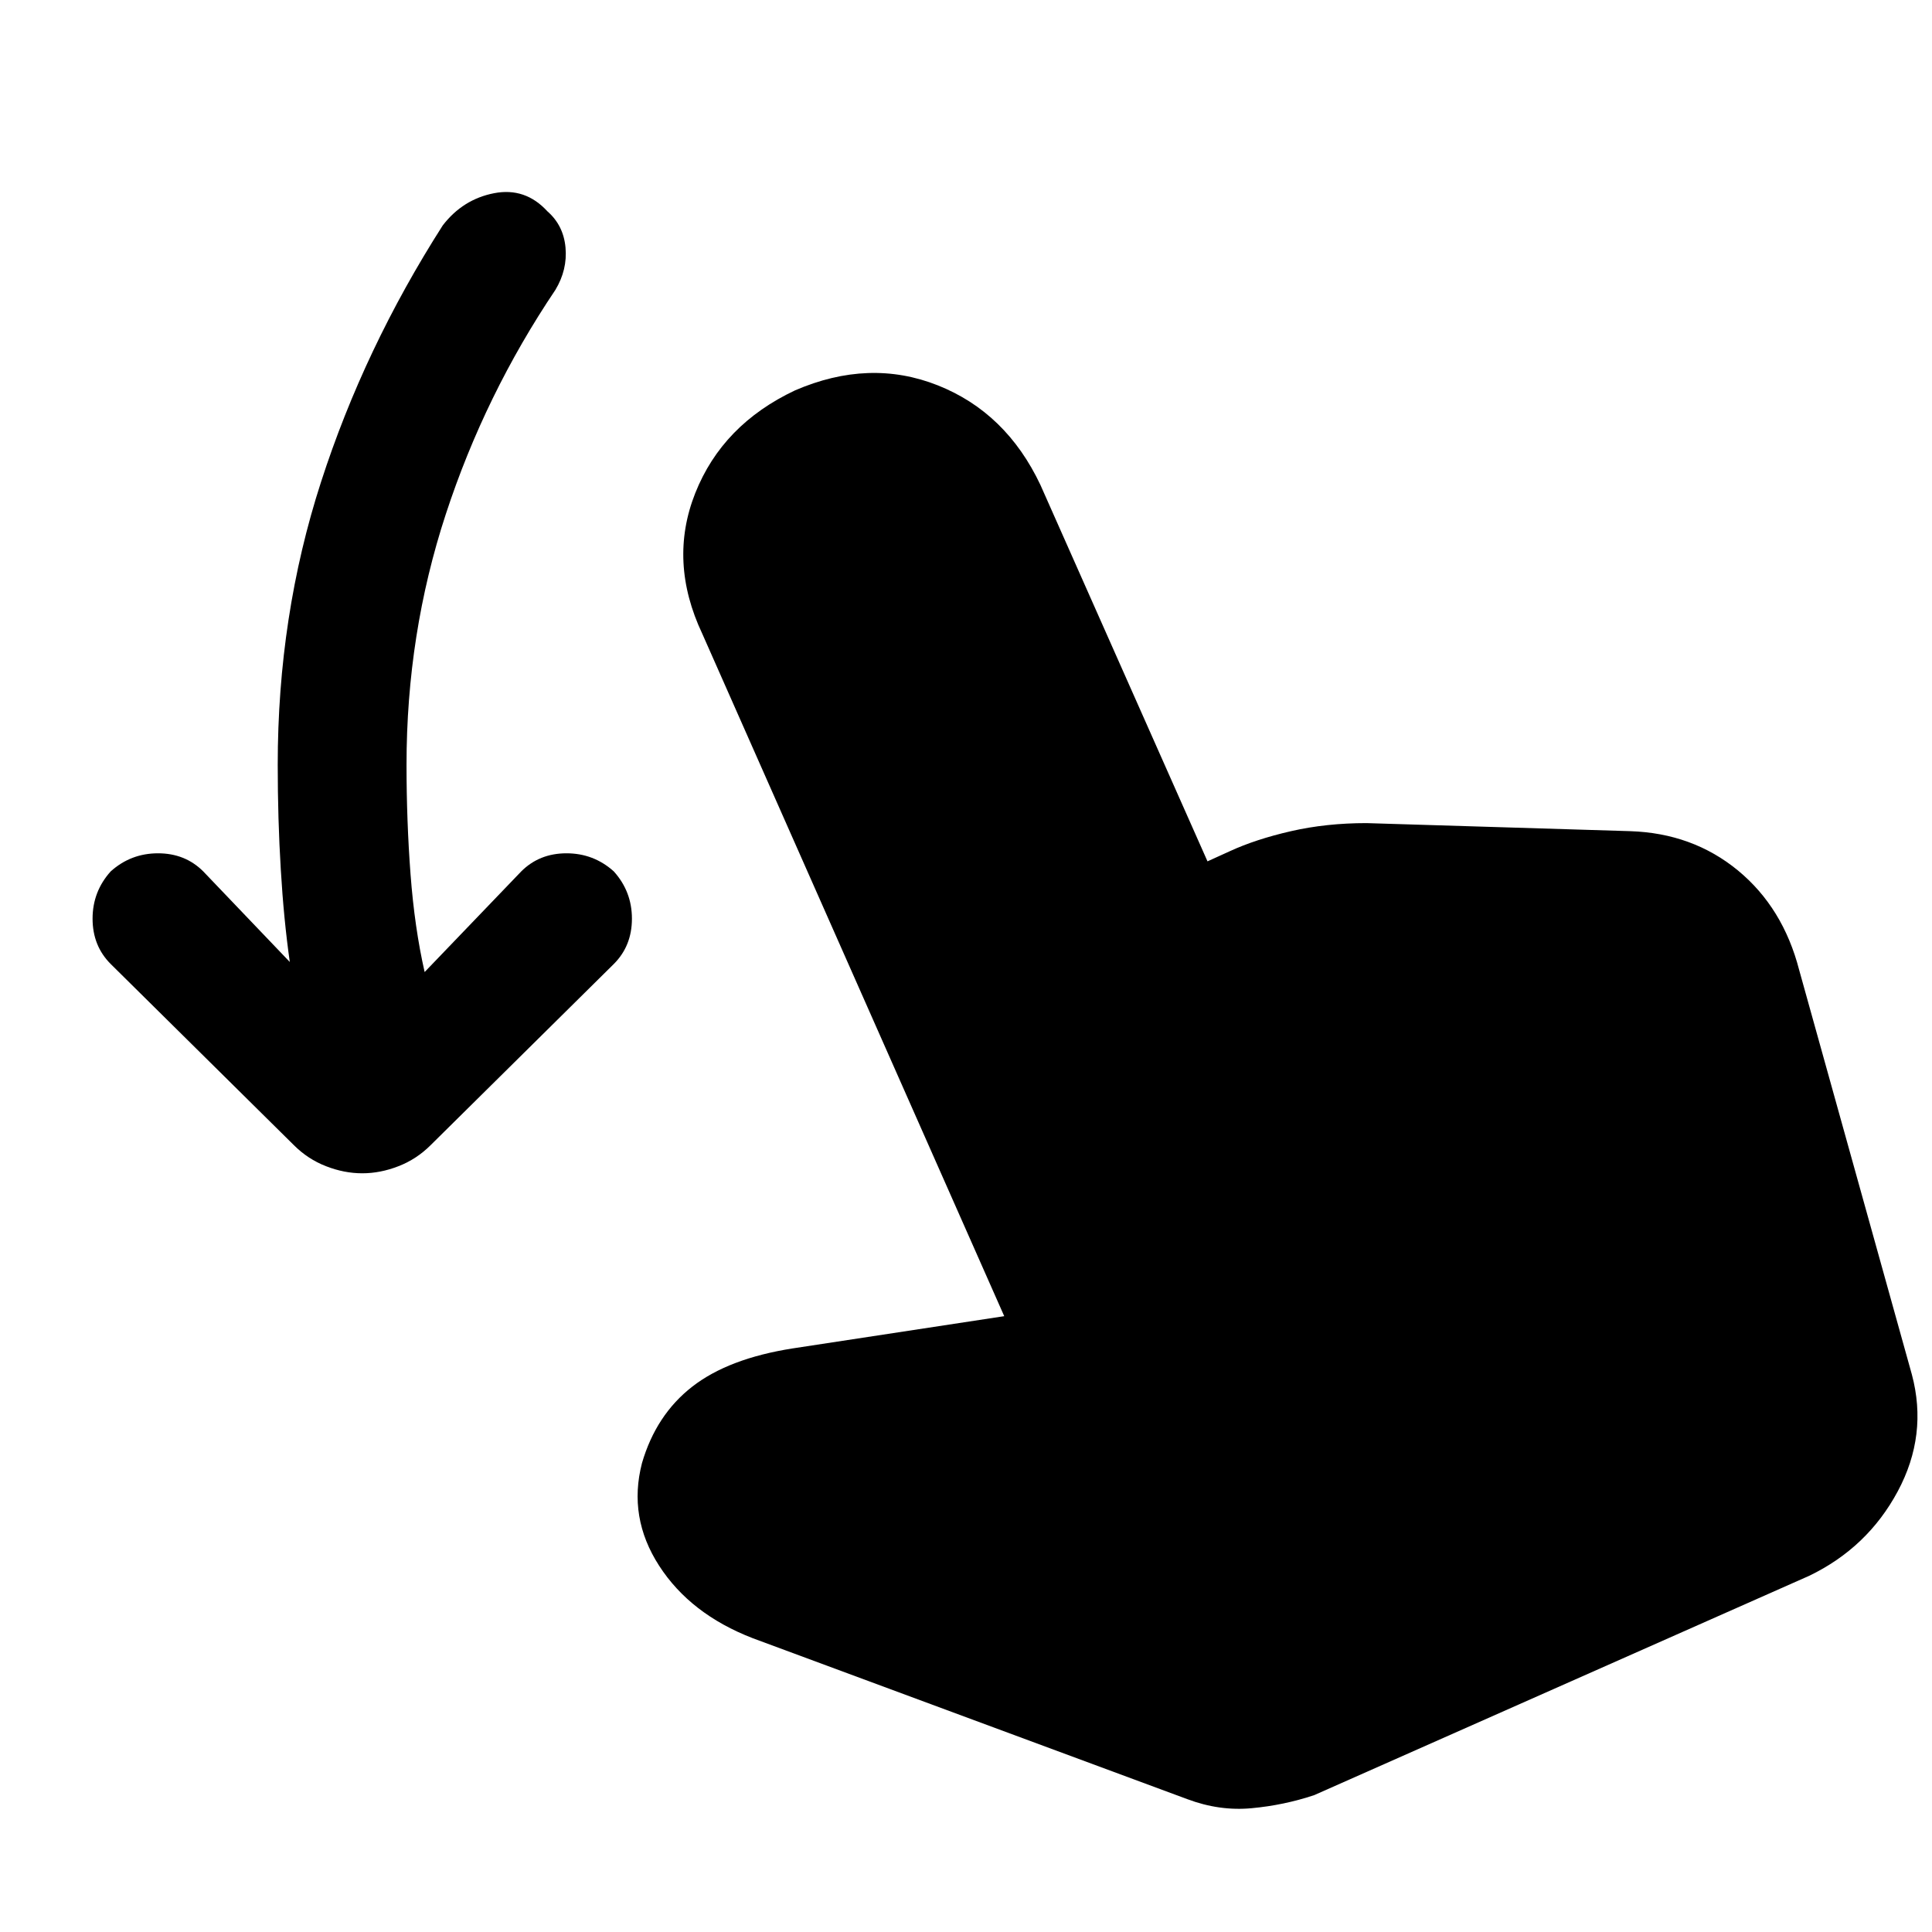 <svg xmlns="http://www.w3.org/2000/svg" height="24" width="24"><path d="M4.5 14.575q-.225 0-.45-.088-.225-.087-.4-.262l-2.275-2.25q-.225-.225-.225-.563 0-.337.225-.587.25-.225.588-.225.337 0 .562.225L3.6 11.95q-.075-.525-.112-1.15-.038-.625-.038-1.3 0-1.85.538-3.513Q4.525 4.325 5.5 2.8q.25-.325.638-.4.387-.075.662.225.2.175.225.45.025.275-.125.525-.875 1.3-1.362 2.787Q5.05 7.875 5.05 9.5q0 .7.05 1.362.05.663.175 1.213l1.2-1.25q.225-.225.562-.225.338 0 .588.225.225.25.225.587 0 .338-.225.563l-2.275 2.25q-.175.175-.4.262-.225.088-.45.088Zm10.25 7.775-5.4-2q-.775-.3-1.162-.9-.388-.6-.213-1.275.175-.6.625-.95t1.25-.475l2.625-.4-3.75-8.475q-.425-.9-.088-1.75.338-.85 1.238-1.275.925-.4 1.775-.063.85.338 1.275 1.238L15 10.7l.275-.125q.325-.15.763-.25.437-.1.937-.1l3.275.1q.775.025 1.338.487.562.463.762 1.238l1.4 5.025q.2.75-.175 1.45t-1.1 1.05l-6.15 2.725q-.375.125-.775.162-.4.038-.8-.112Z"/></svg>